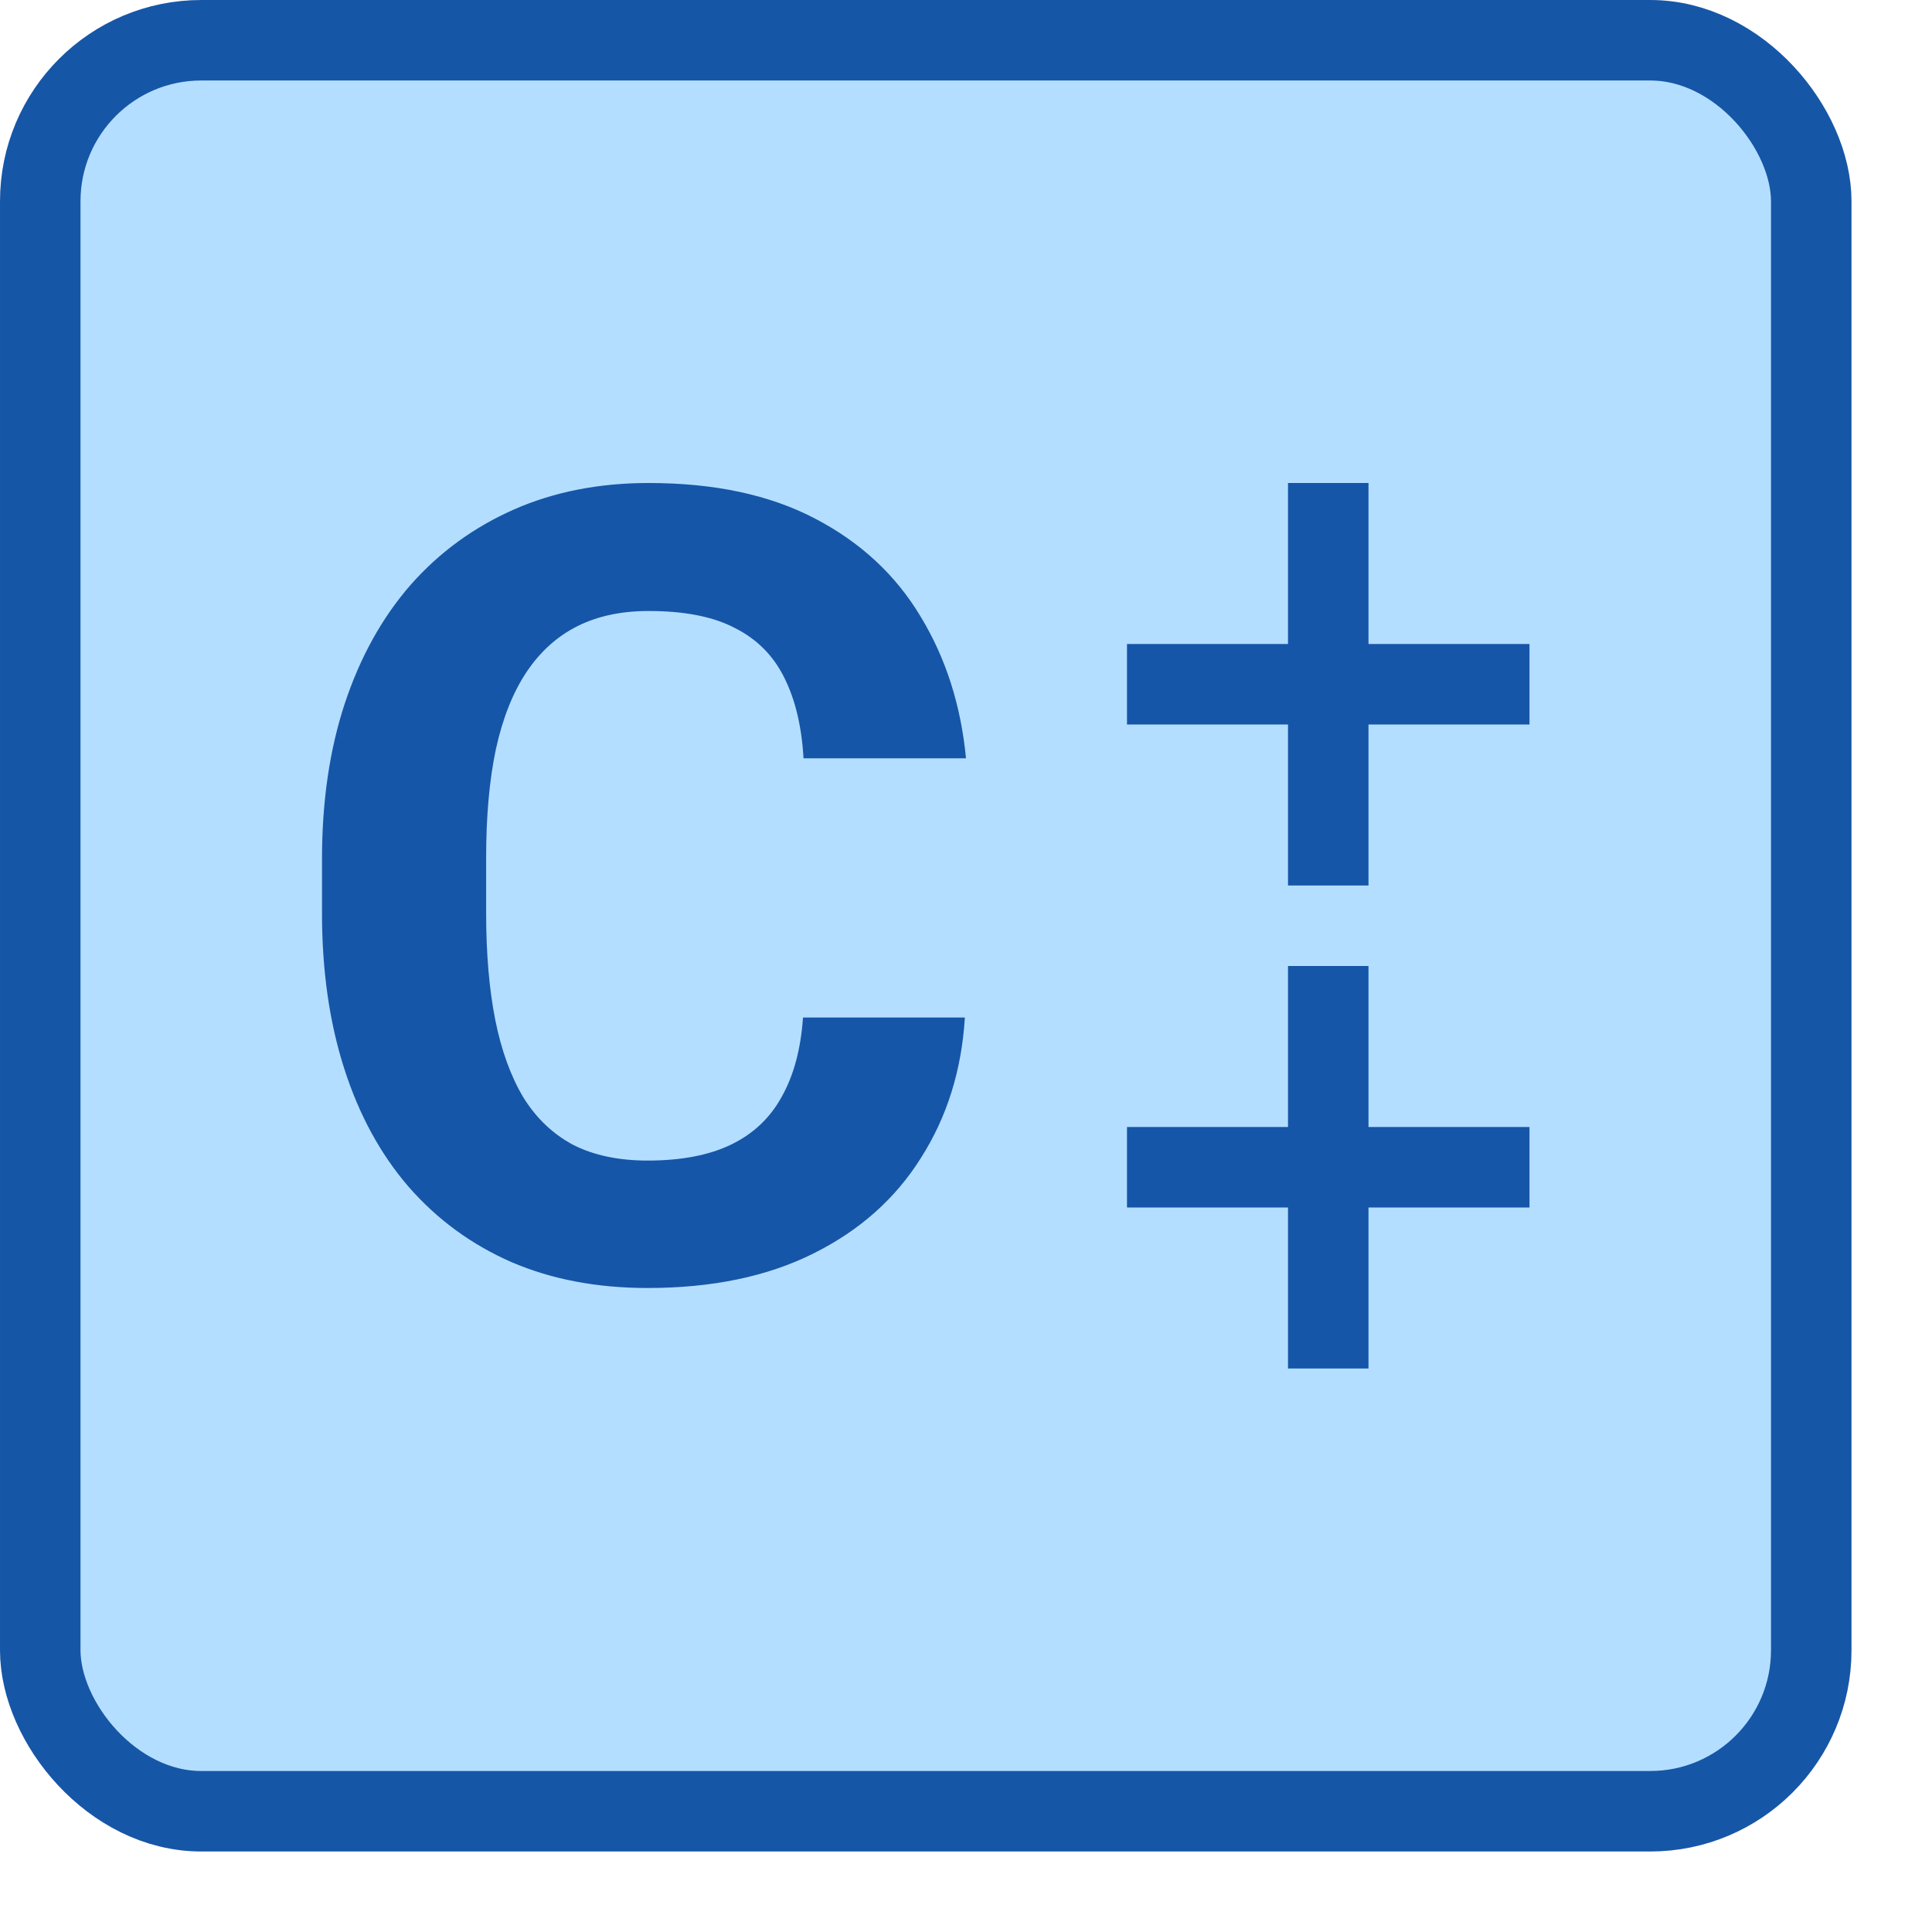 <svg width="24" height="24" viewBox="0 0 24 24" fill="none" xmlns="http://www.w3.org/2000/svg">
<rect x="0.5" y="0.5" width="22" height="22" rx="2" fill="#B4DEFF" stroke="#1656A7"/>
<path d="M9.975 12.64H11.986C11.946 13.295 11.764 13.876 11.441 14.383C11.123 14.891 10.677 15.287 10.103 15.572C9.533 15.857 8.847 16 8.044 16C7.416 16 6.853 15.893 6.355 15.679C5.857 15.461 5.431 15.149 5.077 14.744C4.727 14.339 4.46 13.849 4.276 13.274C4.092 12.7 4 12.057 4 11.344V10.669C4 9.957 4.094 9.313 4.283 8.739C4.475 8.16 4.749 7.668 5.103 7.263C5.462 6.857 5.891 6.546 6.389 6.327C6.886 6.109 7.443 6 8.057 6C8.874 6 9.562 6.147 10.123 6.441C10.688 6.735 11.125 7.14 11.435 7.657C11.749 8.173 11.937 8.761 12 9.42H9.982C9.959 9.028 9.881 8.697 9.746 8.425C9.611 8.149 9.407 7.942 9.134 7.804C8.865 7.661 8.506 7.59 8.057 7.59C7.721 7.59 7.427 7.652 7.176 7.777C6.925 7.902 6.714 8.091 6.543 8.345C6.373 8.599 6.245 8.919 6.16 9.307C6.079 9.69 6.039 10.139 6.039 10.656V11.344C6.039 11.847 6.077 12.29 6.153 12.673C6.229 13.052 6.346 13.373 6.503 13.635C6.664 13.894 6.871 14.089 7.122 14.223C7.378 14.352 7.685 14.417 8.044 14.417C8.465 14.417 8.813 14.35 9.087 14.216C9.36 14.083 9.569 13.885 9.712 13.622C9.86 13.359 9.948 13.032 9.975 12.64Z" fill="#1656A8"/>
<path d="M14 8.5H19M16.5 6V11" stroke="#1656A8"/>
<path d="M14 14.5H19M16.5 12V17" stroke="#1656A8"/>
</svg>
